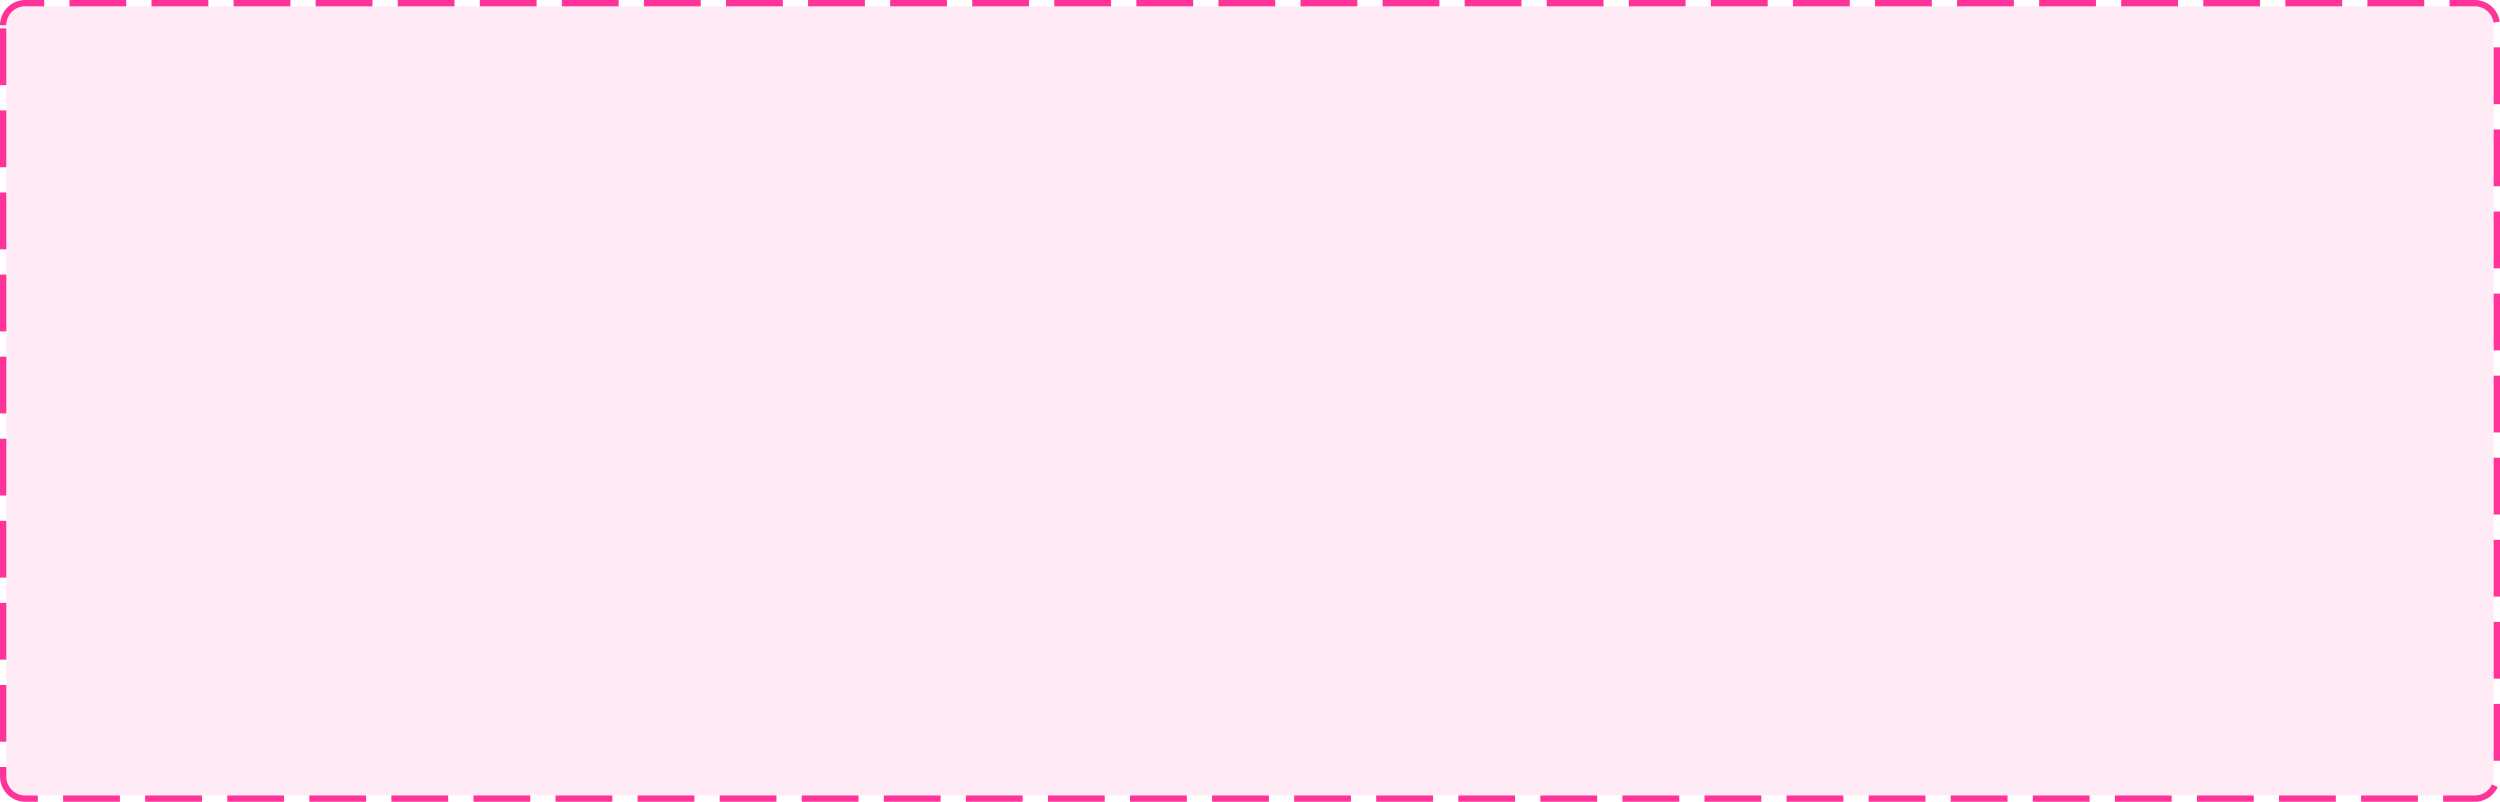 ﻿<?xml version="1.0" encoding="utf-8"?>
<svg version="1.1" xmlns:xlink="http://www.w3.org/1999/xlink" width="396px" height="127px" xmlns="http://www.w3.org/2000/svg">
  <g transform="matrix(1 0 0 1 -131 -582 )">
    <path d="M 132 586  A 3 3 0 0 1 135 583 L 523 583  A 3 3 0 0 1 526 586 L 526 705  A 3 3 0 0 1 523 708 L 135 708  A 3 3 0 0 1 132 705 L 132 586  Z " fill-rule="nonzero" fill="#ff3399" stroke="none" fill-opacity="0.098" />
    <path d="M 131.5 586  A 3.5 3.5 0 0 1 135 582.5 L 523 582.5  A 3.5 3.5 0 0 1 526.5 586 L 526.5 705  A 3.5 3.5 0 0 1 523 708.5 L 135 708.5  A 3.5 3.5 0 0 1 131.5 705 L 131.5 586  Z " stroke-width="1" stroke-dasharray="9,4" stroke="#ff3399" fill="none" stroke-dashoffset="0.5" />
  </g>
</svg>